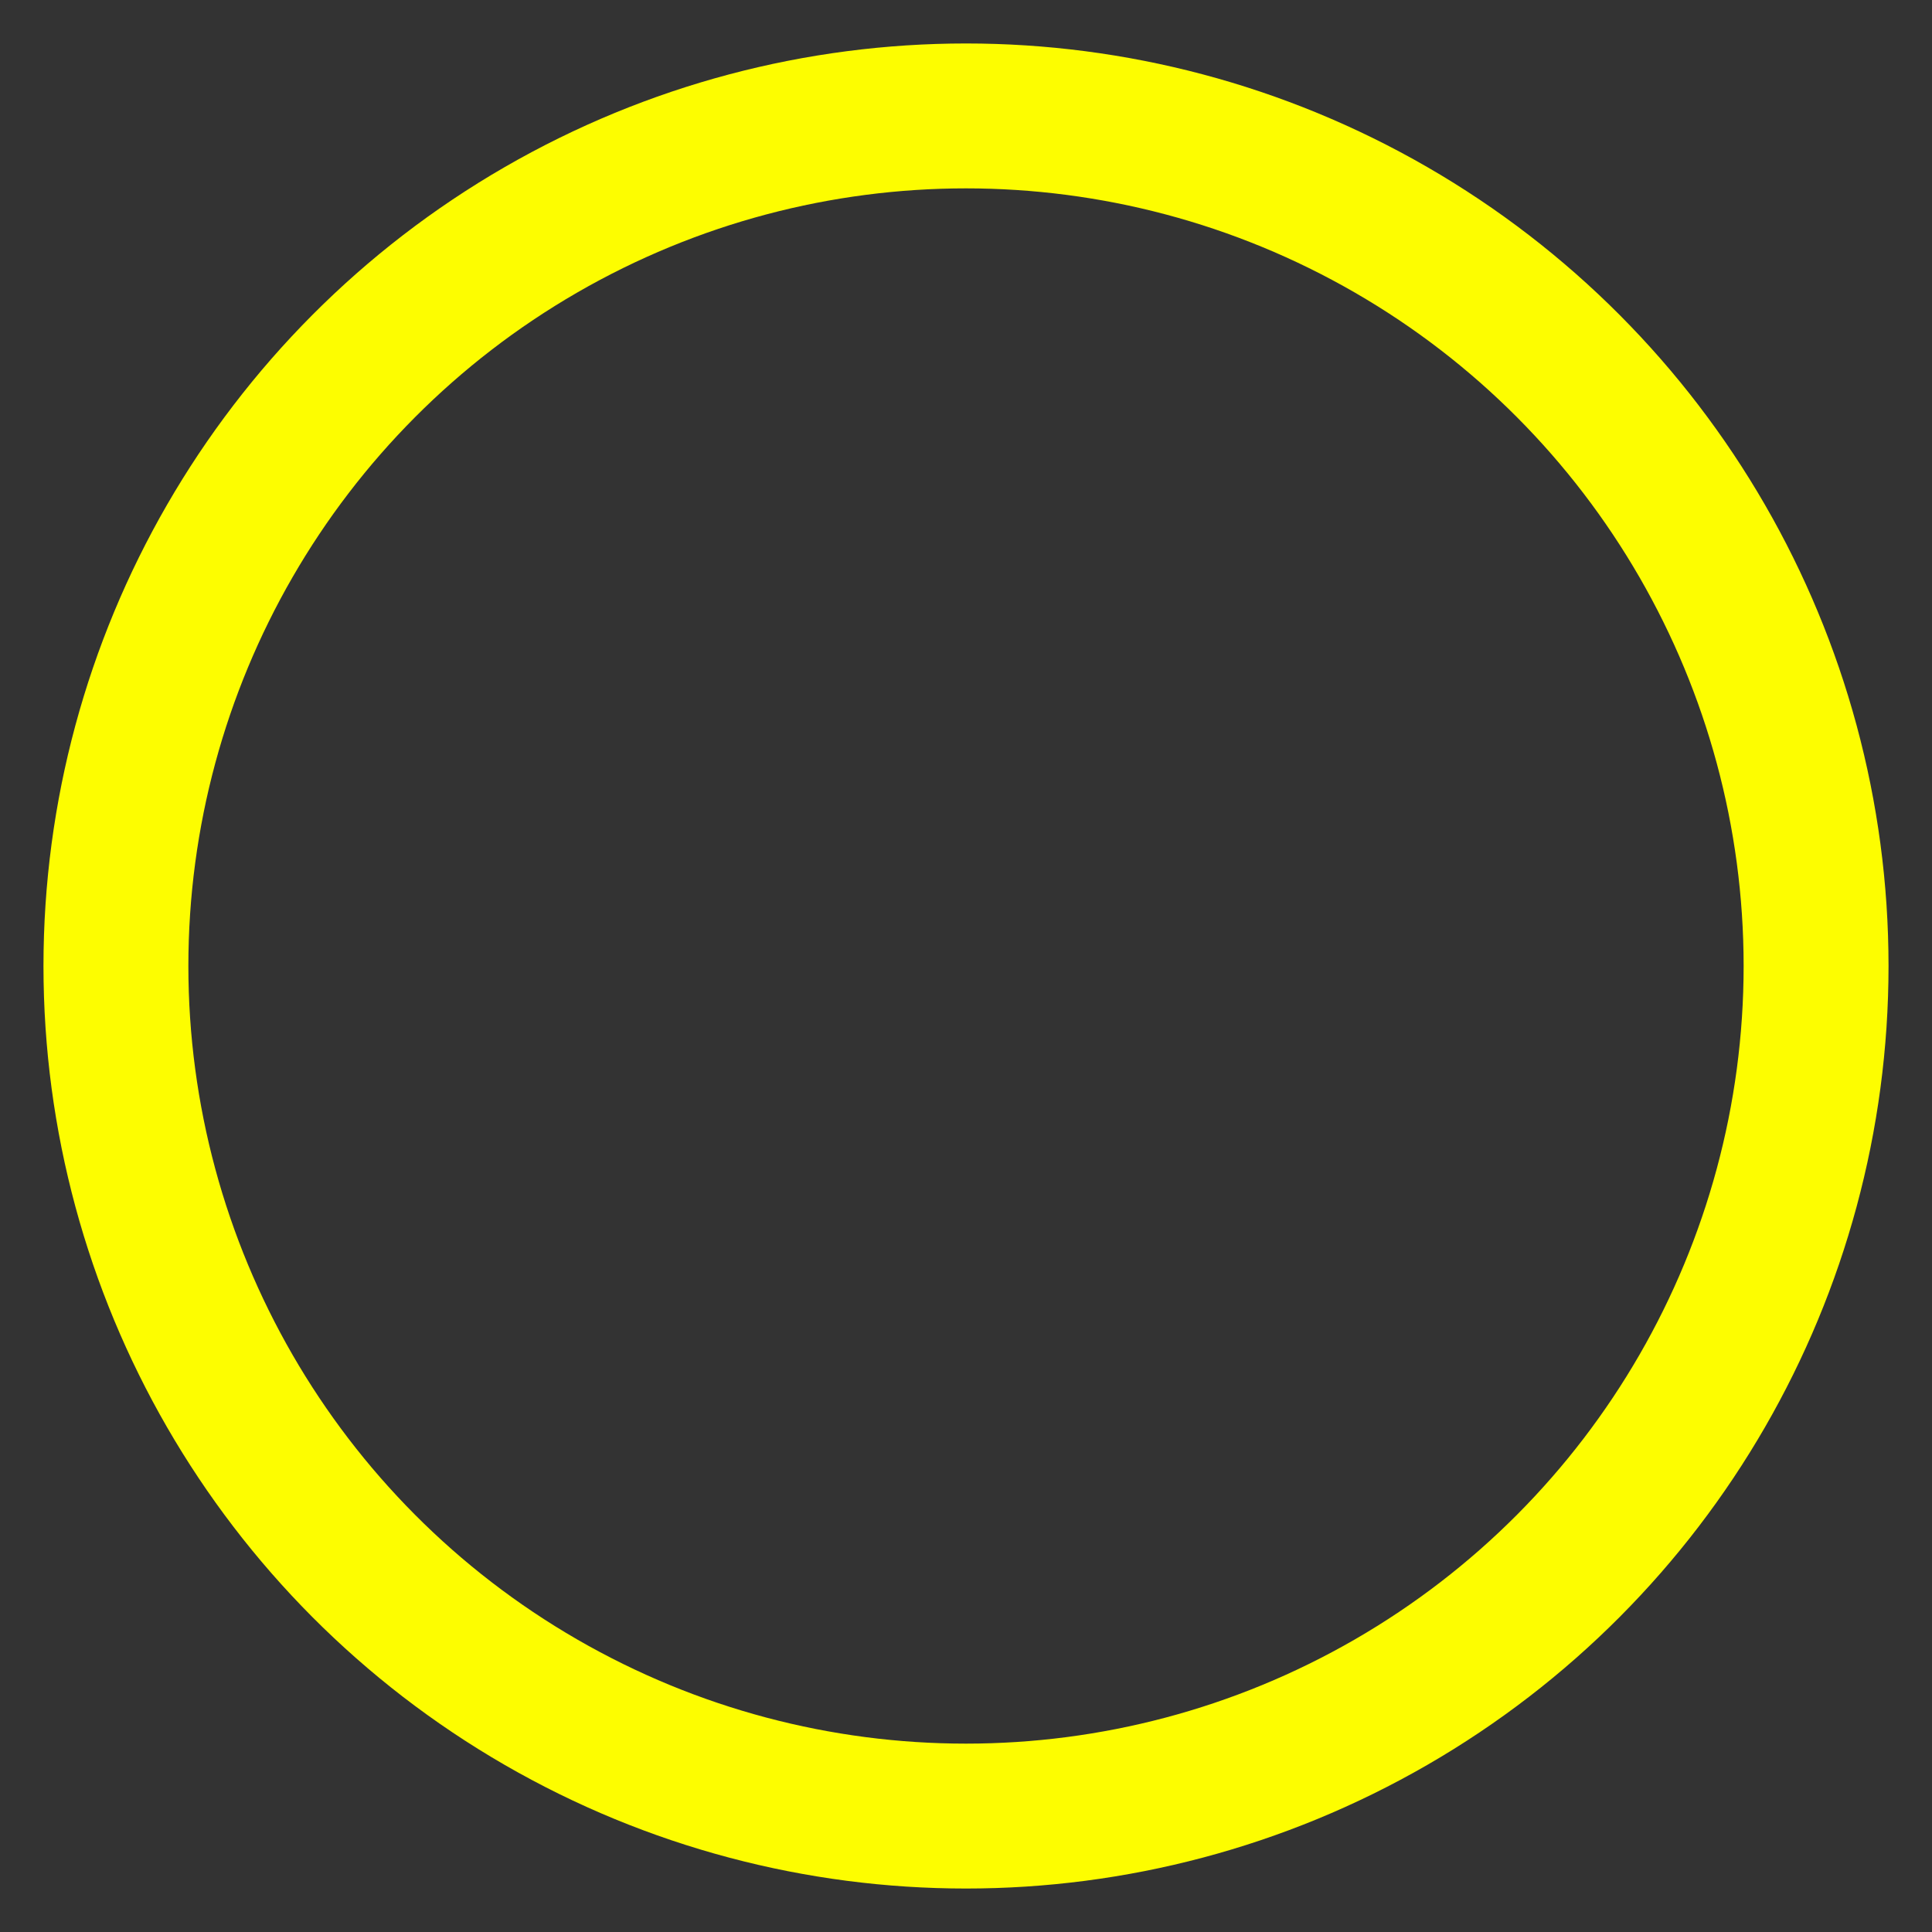 ﻿<?xml version="1.0" encoding="utf-8"?>
<!DOCTYPE svg PUBLIC "-//W3C//DTD SVG 1.1//EN" "http://www.w3.org/Graphics/SVG/1.1/DTD/svg11.dtd">
<svg x="0" y="0" width="32" height="32" viewBox="0, 0, 200, 200" preserveAspectRatio="xMidYMid" font-size="0" id="svg4" xml:space="default" xmlns="http://www.w3.org/2000/svg" xmlns:xlink="http://www.w3.org/1999/xlink" xmlns:xml="http://www.w3.org/XML/1998/namespace" version="1.1">
  <rect x="0" y="0" width="200" height="200" fill="#333333" stroke="none"/>
  <defs id="defs8" xml:space="default" />
  <namedview id="namedview6" xml:space="default" />
  <circle cx="100" cy="100" r="88" stroke="#FDFD00" stroke-width="15" id="circle2" xml:space="default" style="fill:none;" />
</svg>